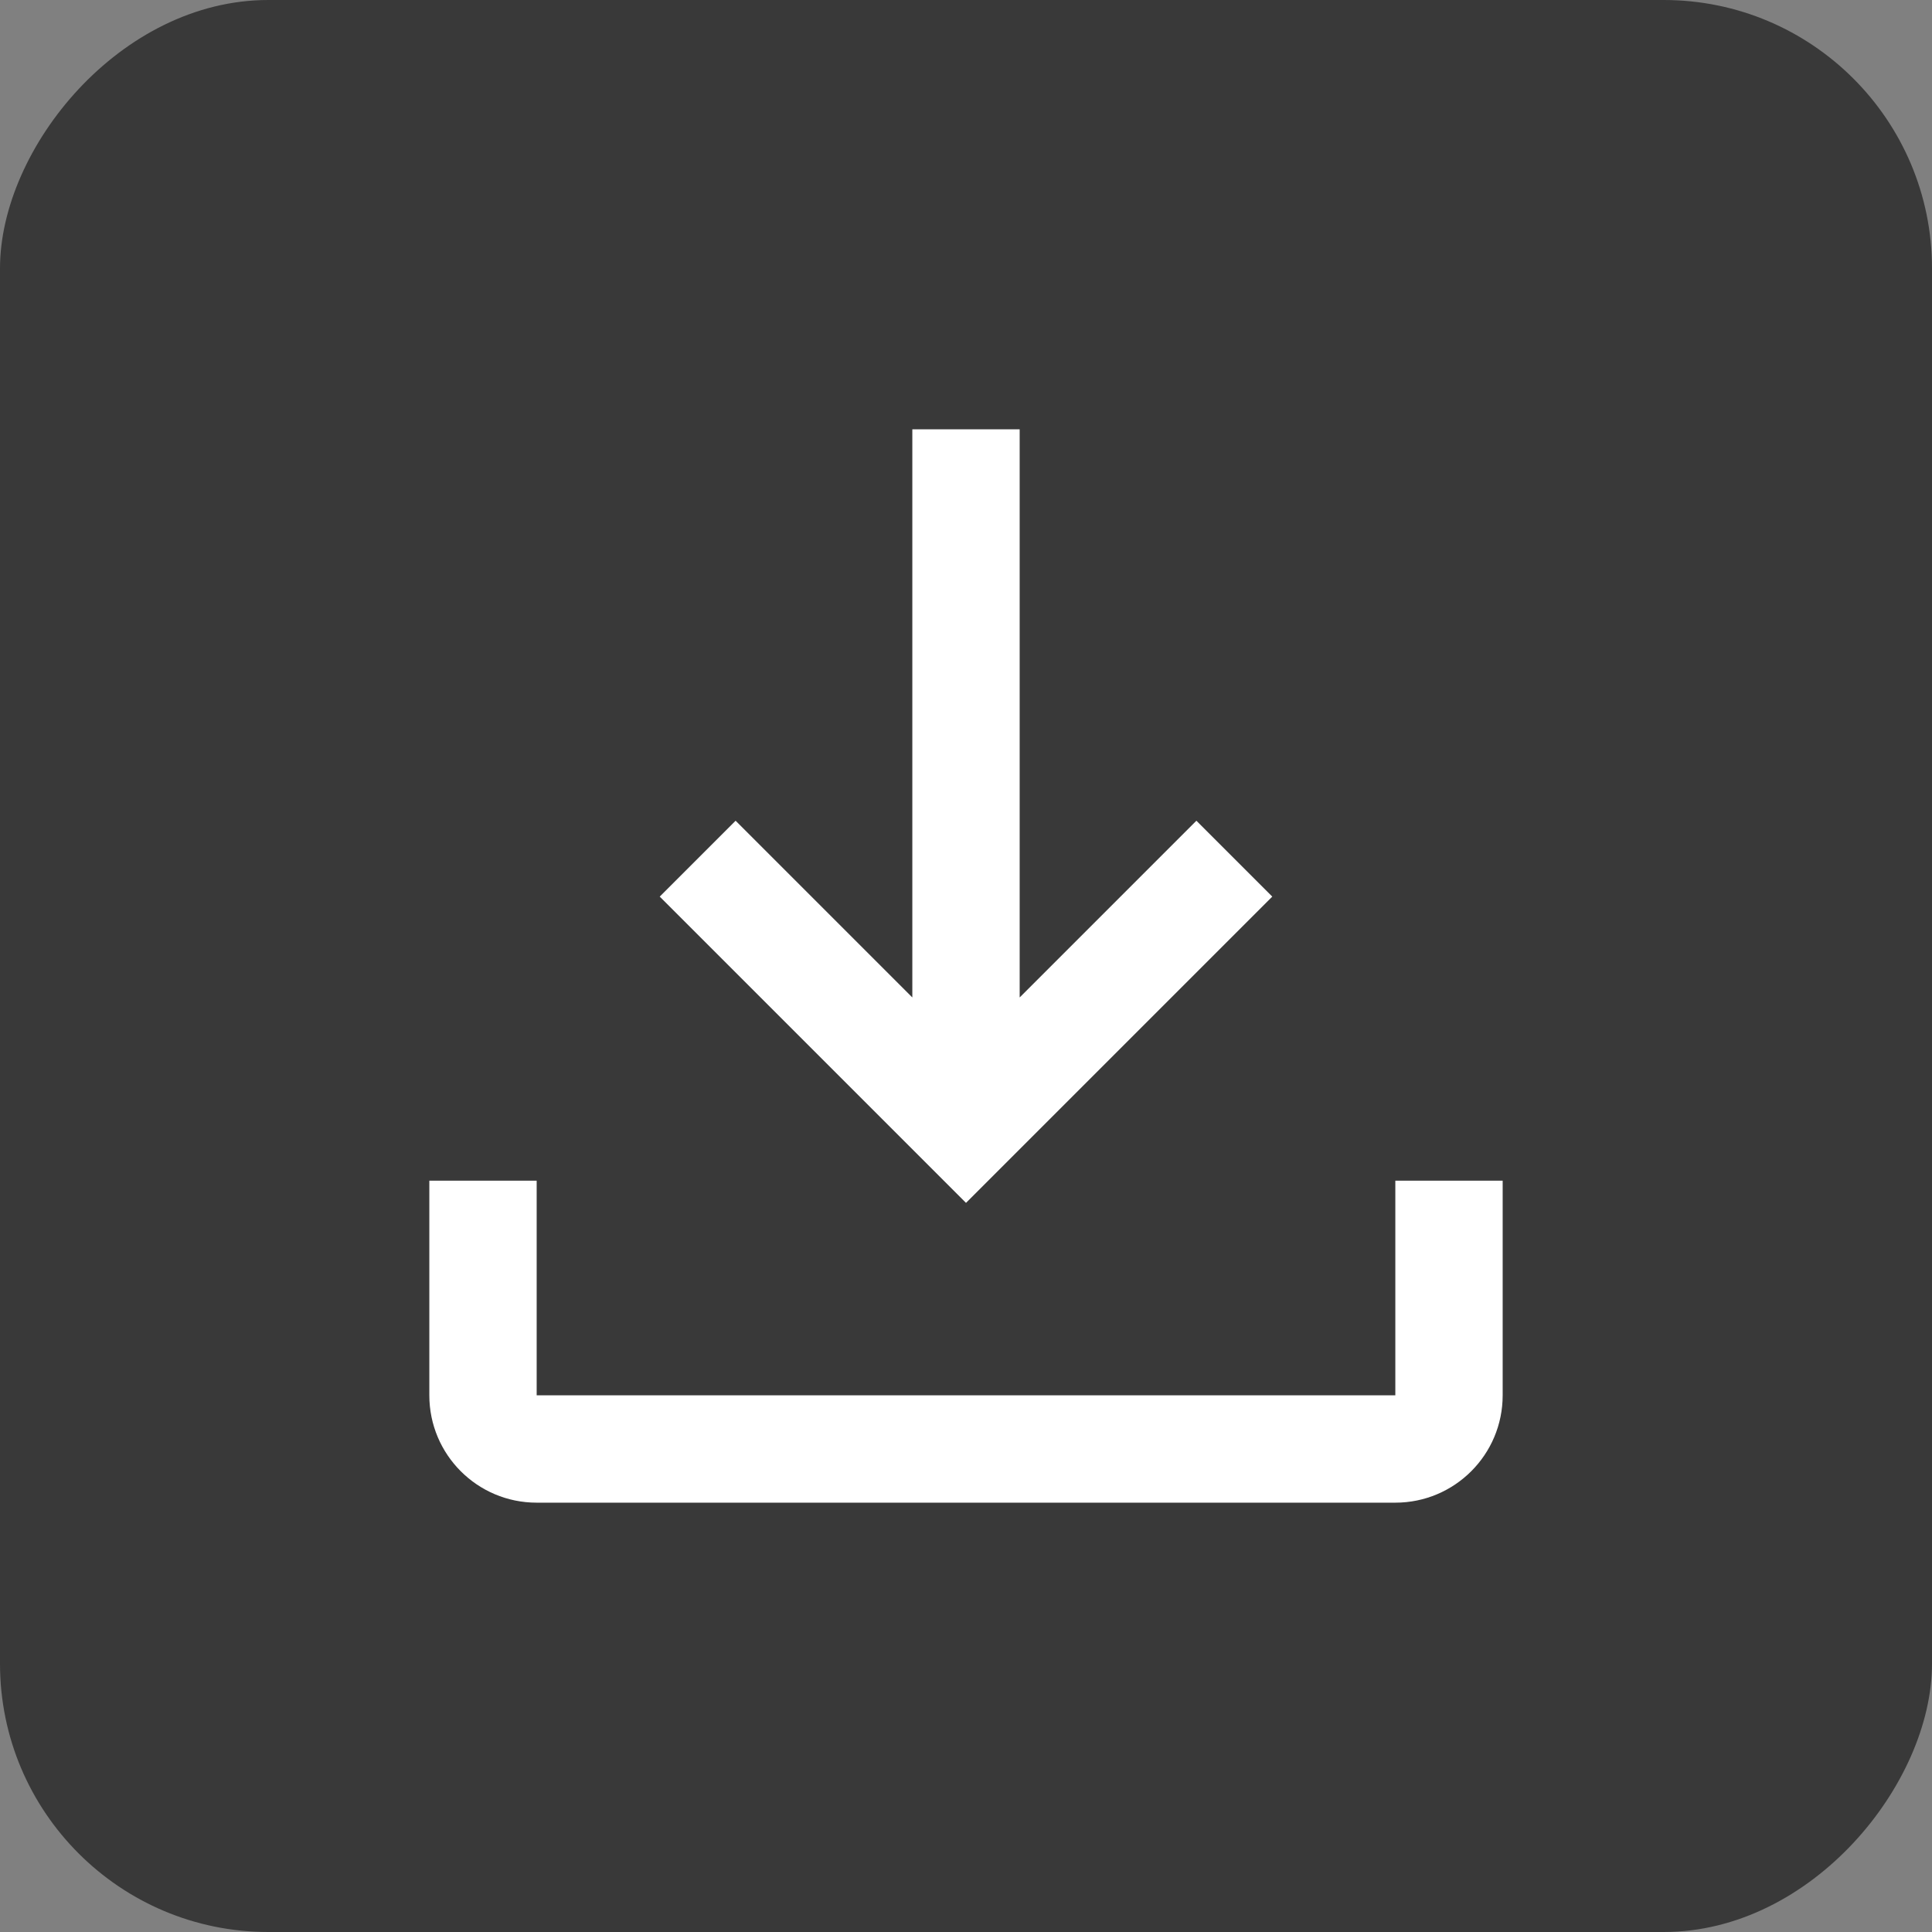 <svg width="36" height="36" viewBox="0 0 36 36" fill="none" xmlns="http://www.w3.org/2000/svg">
<rect x="0" y="0" width="36" height="36" fill="#808080" stroke="none"/>
<rect width="36" height="36" rx="5" transform="matrix(-1 0 0 1 36 0)" fill="#393939"/>
<path fill-rule="evenodd" clip-rule="evenodd" d="M22.293 15.293L19 18.586V8H17V18.586L13.707 15.293L12.293 16.707L18 22.414L23.707 16.707L22.293 15.293ZM28 26V22H26V26H10V22H8V26C8 27.105 8.895 28 10 28H26C27.105 28 28 27.105 28 26Z" fill="white"/>
</svg>
